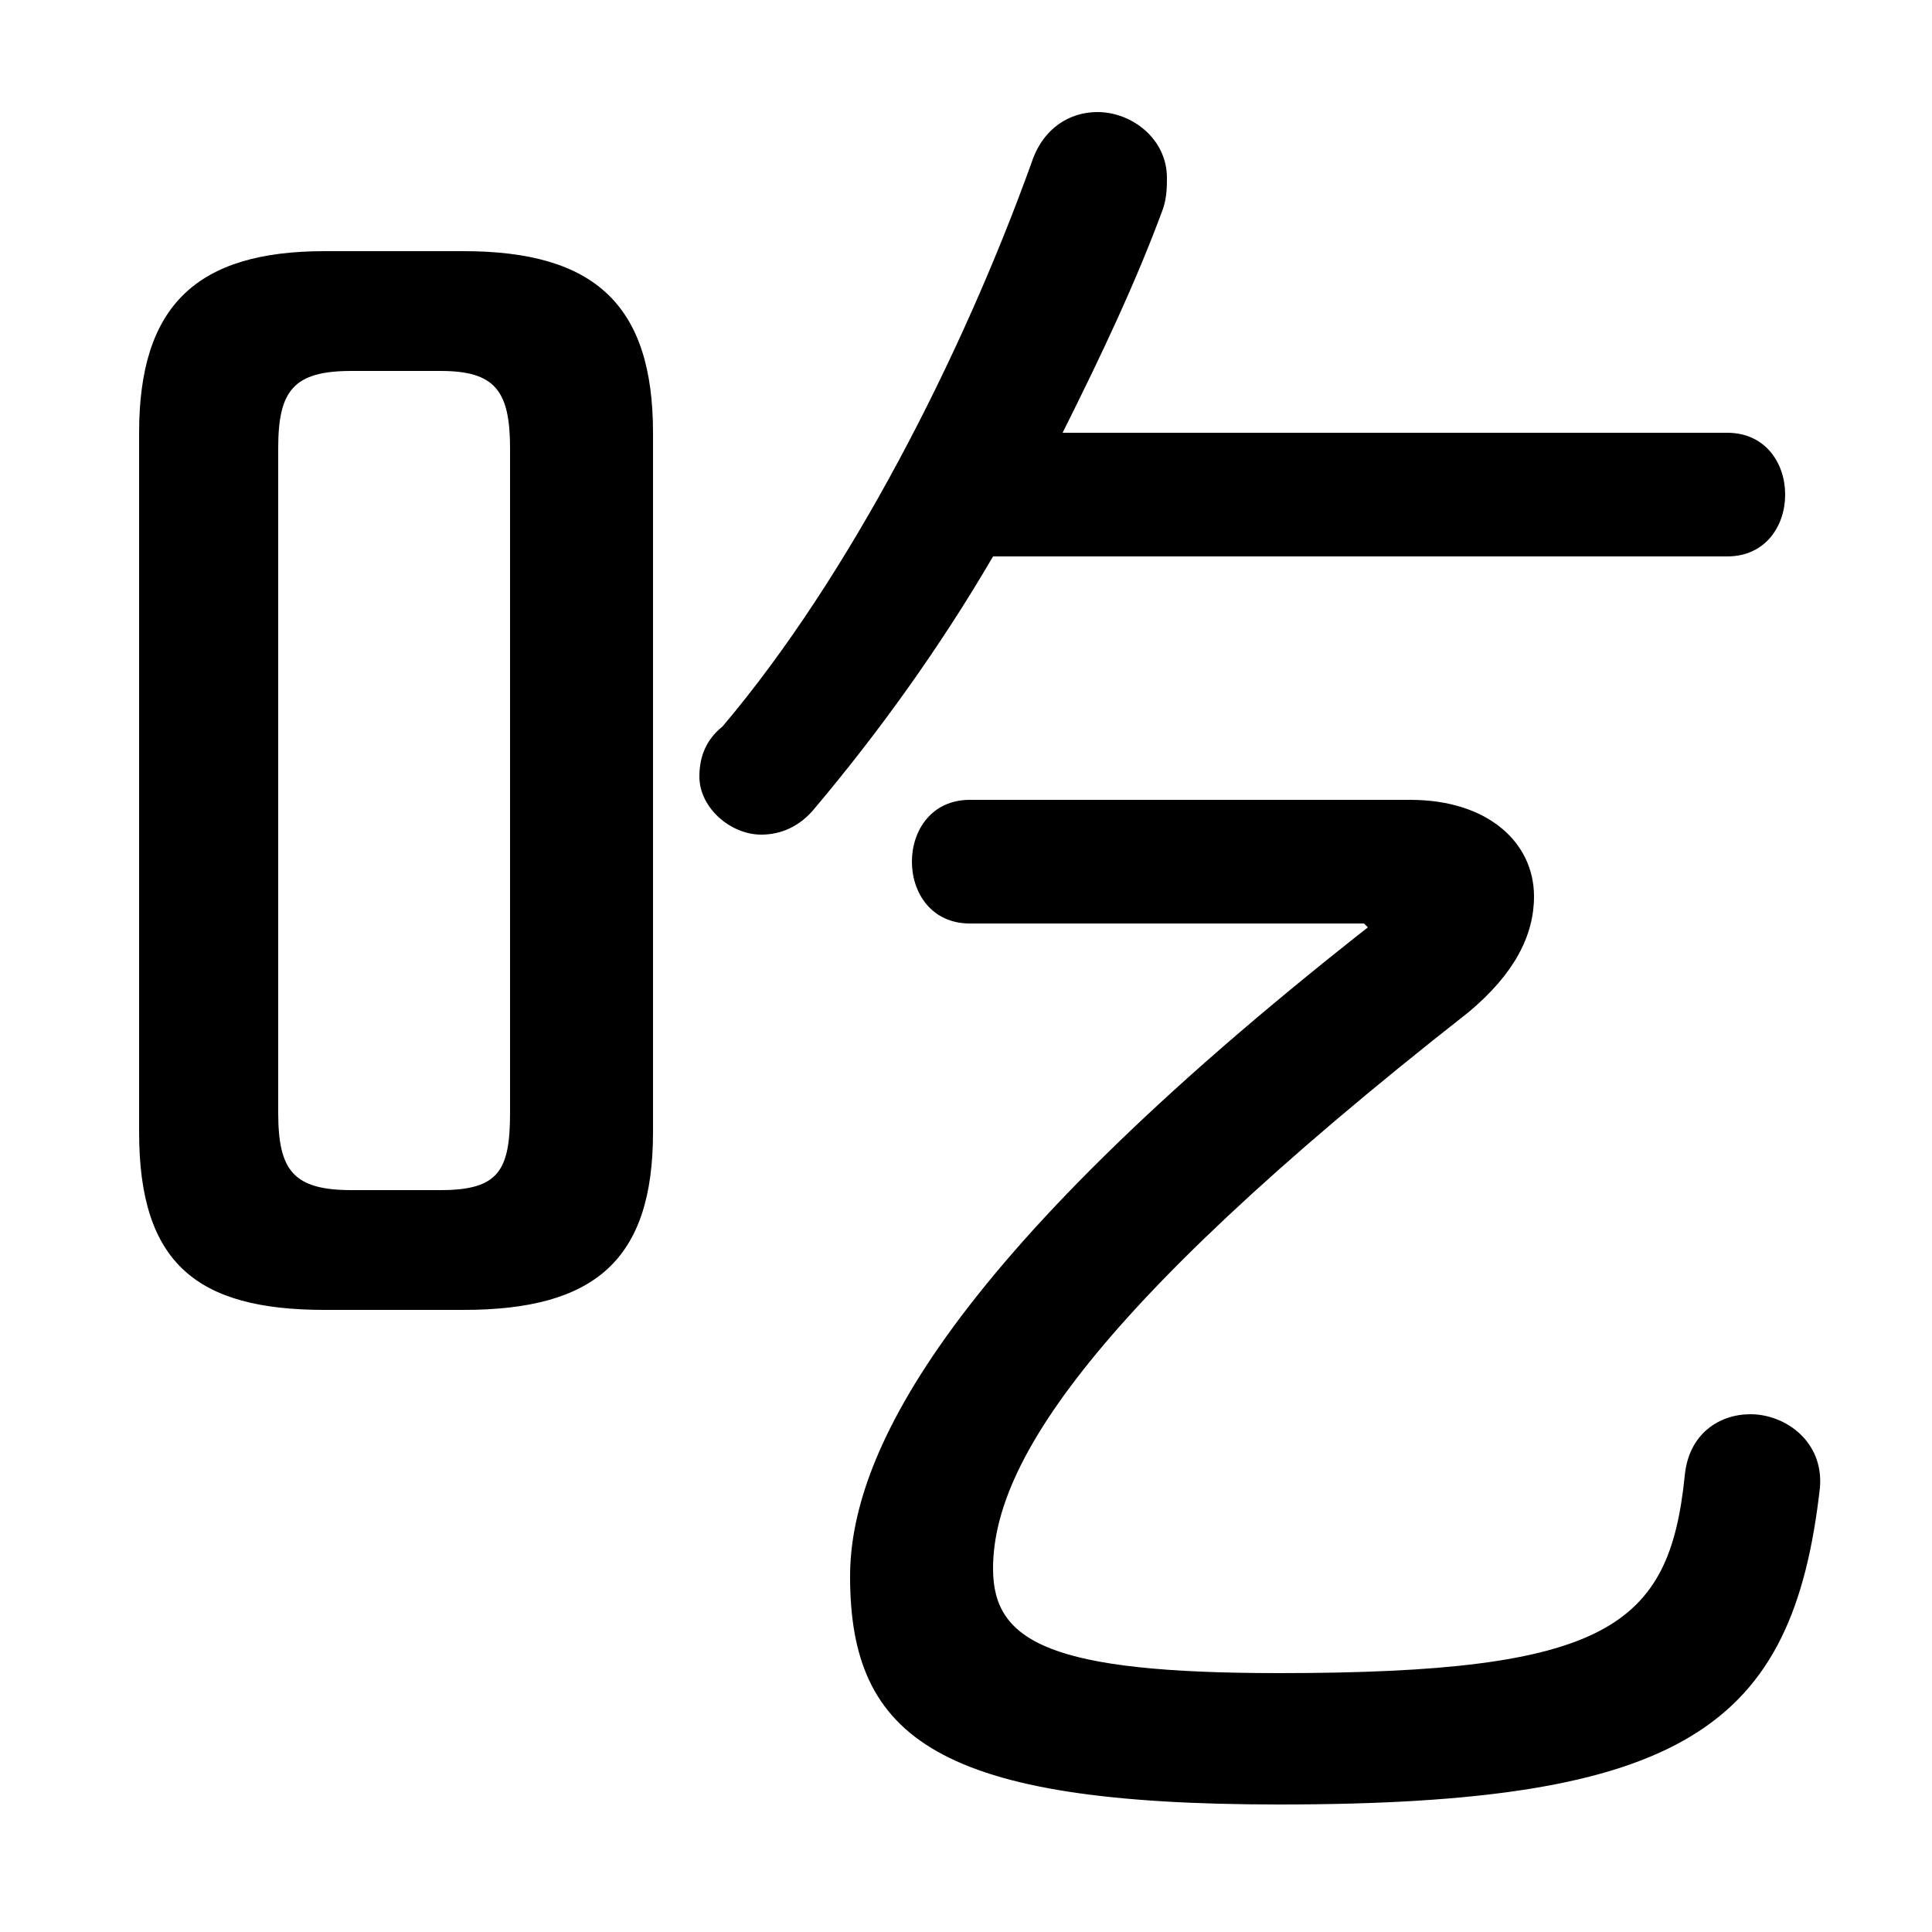 <svg xmlns="http://www.w3.org/2000/svg" viewBox="0 -44.0 50.0 50.0">
    <rect x="0" y="-44.0" width="50.0" height="50.0" fill="#808080" stroke="none"/>
    <g transform="scale(1, -1)">
        <!-- ボディの枠 -->
        <rect x="0" y="-6.0" width="50.0" height="50.0"
            stroke="white" fill="white"/>
        <!-- グリフ座標系の原点 -->
        <circle cx="0" cy="0" r="5" fill="white"/>
        <!-- グリフのアウトライン -->
        <g style="fill:black;stroke:#000000;stroke-width:0;stroke-linecap:round;stroke-linejoin:round;">
        <path d="M 12.0 10.1 C 15.4 10.1 16.9 11.4 16.9 14.7 L 16.9 32.8 C 16.9 36.1 15.4 37.5 12.0 37.5 L 8.4 37.5 C 5.1 37.5 3.6 36.1 3.6 32.8 L 3.6 14.7 C 3.6 11.3 5.1 10.1 8.4 10.1 Z M 9.1 13.2 C 7.6 13.2 7.2 13.7 7.2 15.2 L 7.2 32.4 C 7.2 33.9 7.6 34.4 9.1 34.4 L 11.4 34.4 C 12.8 34.4 13.2 33.9 13.2 32.4 L 13.2 15.2 C 13.2 13.7 12.9 13.2 11.4 13.2 Z M 44.7 29.6 C 45.7 29.6 46.2 30.4 46.2 31.2 C 46.2 32.0 45.7 32.8 44.7 32.8 L 27.5 32.8 C 28.5 34.8 29.4 36.7 30.1 38.6 C 30.2 38.9 30.2 39.2 30.2 39.4 C 30.2 40.4 29.3 41.1 28.4 41.1 C 27.7 41.1 27.0 40.7 26.7 39.8 C 24.9 34.8 22.0 29.1 18.7 25.2 C 18.2 24.8 18.1 24.3 18.1 23.9 C 18.1 23.1 18.9 22.4 19.7 22.4 C 20.2 22.4 20.7 22.6 21.1 23.1 C 22.7 25.0 24.3 27.2 25.7 29.6 Z M 35.3 20.1 L 35.4 20.0 C 24.2 11.2 22.0 6.2 22.0 3.2 C 22.0 -1.0 24.3 -2.7 33.1 -2.7 C 43.6 -2.7 46.4 -0.7 47.1 5.5 C 47.2 6.7 46.2 7.4 45.3 7.4 C 44.5 7.4 43.7 6.9 43.6 5.8 C 43.2 1.9 41.6 0.7 33.1 0.7 C 27.2 0.7 25.7 1.5 25.7 3.4 C 25.7 5.9 27.8 9.8 38.0 17.8 C 39.2 18.8 39.7 19.8 39.7 20.8 C 39.7 22.2 38.5 23.3 36.5 23.3 L 25.1 23.3 C 24.1 23.3 23.6 22.5 23.6 21.7 C 23.6 20.9 24.1 20.1 25.1 20.1 Z"/>
    </g>
    </g>
</svg>
